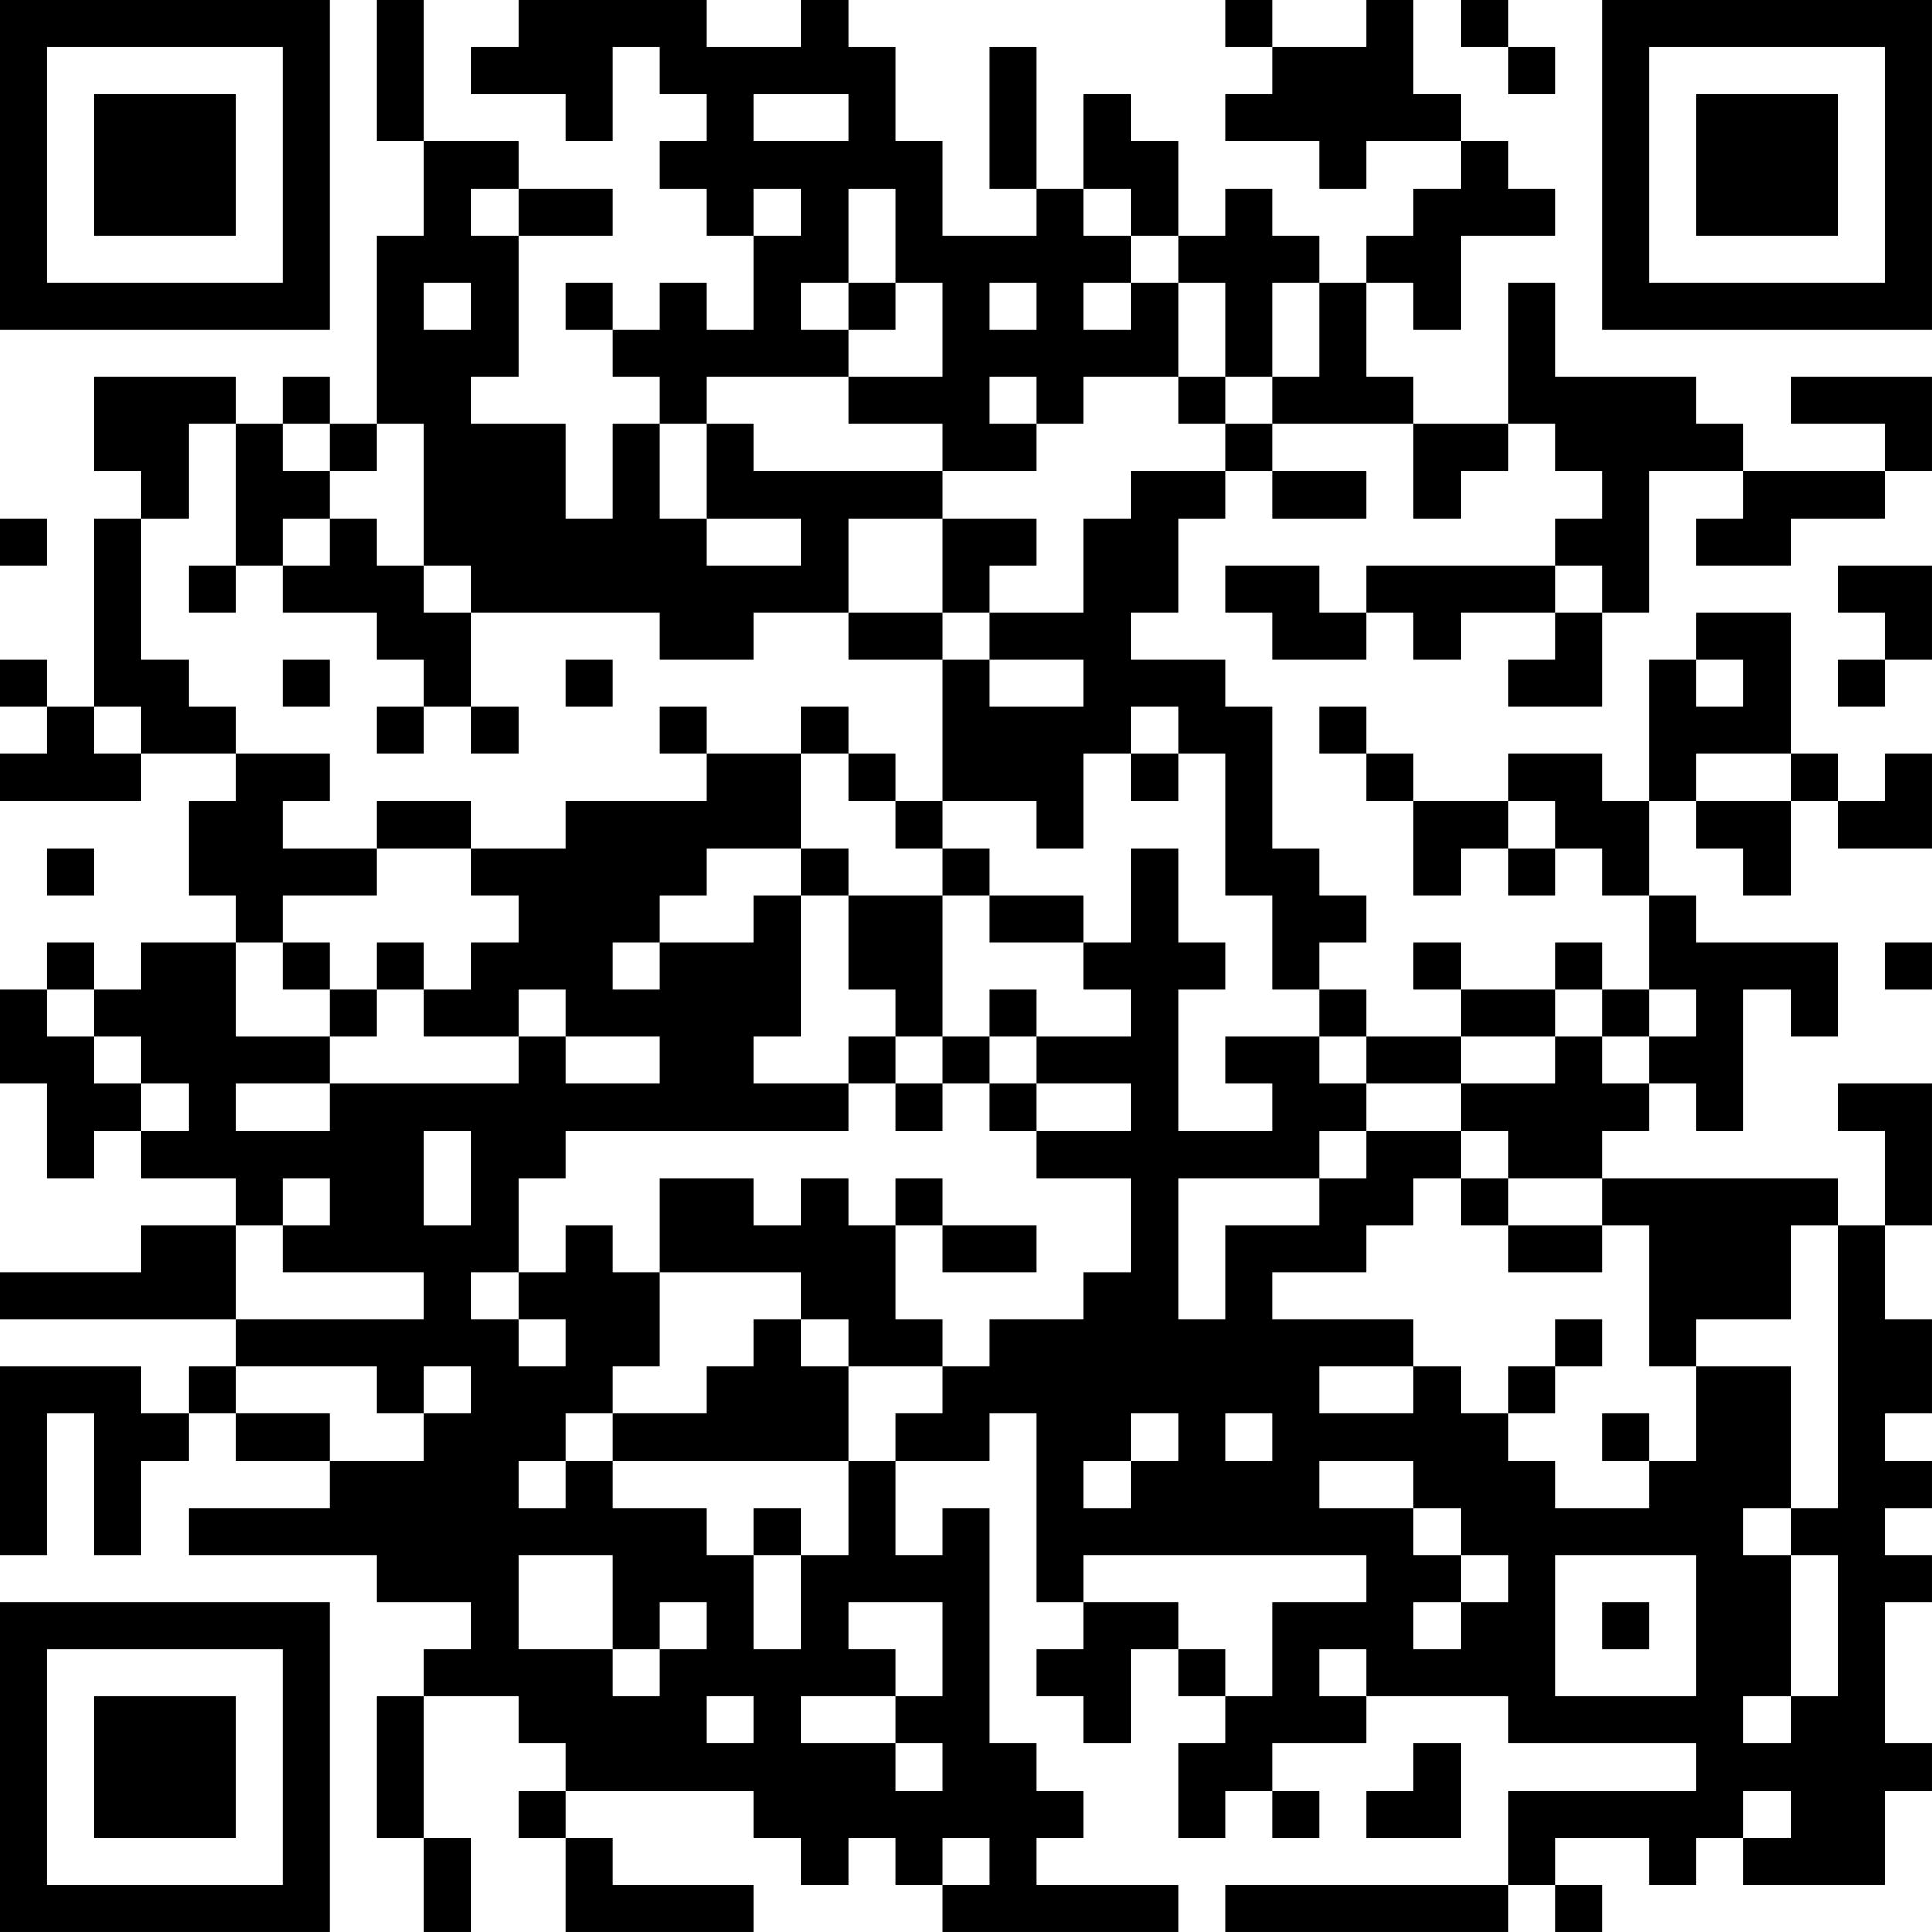 <?xml version="1.0" encoding="UTF-8"?>
<svg xmlns="http://www.w3.org/2000/svg" version="1.1" width="200" height="200" viewBox="0 0 200 200"><rect x="0" y="0" width="200" height="200" fill="#ffffff"/><g transform="scale(4.878)"><g transform="translate(0,0)"><path fill-rule="evenodd" d="M8 0L8 3L9 3L9 5L8 5L8 9L7 9L7 8L6 8L6 9L5 9L5 8L2 8L2 10L3 10L3 11L2 11L2 15L1 15L1 14L0 14L0 15L1 15L1 16L0 16L0 17L3 17L3 16L5 16L5 17L4 17L4 19L5 19L5 20L3 20L3 21L2 21L2 20L1 20L1 21L0 21L0 23L1 23L1 25L2 25L2 24L3 24L3 25L5 25L5 26L3 26L3 27L0 27L0 28L5 28L5 29L4 29L4 30L3 30L3 29L0 29L0 33L1 33L1 30L2 30L2 33L3 33L3 31L4 31L4 30L5 30L5 31L7 31L7 32L4 32L4 33L8 33L8 34L10 34L10 35L9 35L9 36L8 36L8 39L9 39L9 41L10 41L10 39L9 39L9 36L11 36L11 37L12 37L12 38L11 38L11 39L12 39L12 41L16 41L16 40L13 40L13 39L12 39L12 38L16 38L16 39L17 39L17 40L18 40L18 39L19 39L19 40L20 40L20 41L25 41L25 40L22 40L22 39L23 39L23 38L22 38L22 37L21 37L21 32L20 32L20 33L19 33L19 31L21 31L21 30L22 30L22 34L23 34L23 35L22 35L22 36L23 36L23 37L24 37L24 35L25 35L25 36L26 36L26 37L25 37L25 39L26 39L26 38L27 38L27 39L28 39L28 38L27 38L27 37L29 37L29 36L32 36L32 37L36 37L36 38L32 38L32 40L26 40L26 41L32 41L32 40L33 40L33 41L34 41L34 40L33 40L33 39L35 39L35 40L36 40L36 39L37 39L37 40L40 40L40 38L41 38L41 37L40 37L40 34L41 34L41 33L40 33L40 32L41 32L41 31L40 31L40 30L41 30L41 28L40 28L40 26L41 26L41 23L39 23L39 24L40 24L40 26L39 26L39 25L34 25L34 24L35 24L35 23L36 23L36 24L37 24L37 21L38 21L38 22L39 22L39 20L36 20L36 19L35 19L35 17L36 17L36 18L37 18L37 19L38 19L38 17L39 17L39 18L41 18L41 16L40 16L40 17L39 17L39 16L38 16L38 13L36 13L36 14L35 14L35 17L34 17L34 16L32 16L32 17L30 17L30 16L29 16L29 15L28 15L28 16L29 16L29 17L30 17L30 19L31 19L31 18L32 18L32 19L33 19L33 18L34 18L34 19L35 19L35 21L34 21L34 20L33 20L33 21L31 21L31 20L30 20L30 21L31 21L31 22L29 22L29 21L28 21L28 20L29 20L29 19L28 19L28 18L27 18L27 15L26 15L26 14L24 14L24 13L25 13L25 11L26 11L26 10L27 10L27 11L29 11L29 10L27 10L27 9L30 9L30 11L31 11L31 10L32 10L32 9L33 9L33 10L34 10L34 11L33 11L33 12L29 12L29 13L28 13L28 12L26 12L26 13L27 13L27 14L29 14L29 13L30 13L30 14L31 14L31 13L33 13L33 14L32 14L32 15L34 15L34 13L35 13L35 10L37 10L37 11L36 11L36 12L38 12L38 11L40 11L40 10L41 10L41 8L38 8L38 9L40 9L40 10L37 10L37 9L36 9L36 8L33 8L33 6L32 6L32 9L30 9L30 8L29 8L29 6L30 6L30 7L31 7L31 5L33 5L33 4L32 4L32 3L31 3L31 2L30 2L30 0L29 0L29 1L27 1L27 0L26 0L26 1L27 1L27 2L26 2L26 3L28 3L28 4L29 4L29 3L31 3L31 4L30 4L30 5L29 5L29 6L28 6L28 5L27 5L27 4L26 4L26 5L25 5L25 3L24 3L24 2L23 2L23 4L22 4L22 1L21 1L21 4L22 4L22 5L20 5L20 3L19 3L19 1L18 1L18 0L17 0L17 1L15 1L15 0L11 0L11 1L10 1L10 2L12 2L12 3L13 3L13 1L14 1L14 2L15 2L15 3L14 3L14 4L15 4L15 5L16 5L16 7L15 7L15 6L14 6L14 7L13 7L13 6L12 6L12 7L13 7L13 8L14 8L14 9L13 9L13 11L12 11L12 9L10 9L10 8L11 8L11 5L13 5L13 4L11 4L11 3L9 3L9 0ZM31 0L31 1L32 1L32 2L33 2L33 1L32 1L32 0ZM16 2L16 3L18 3L18 2ZM10 4L10 5L11 5L11 4ZM16 4L16 5L17 5L17 4ZM18 4L18 6L17 6L17 7L18 7L18 8L15 8L15 9L14 9L14 11L15 11L15 12L17 12L17 11L15 11L15 9L16 9L16 10L20 10L20 11L18 11L18 13L16 13L16 14L14 14L14 13L10 13L10 12L9 12L9 9L8 9L8 10L7 10L7 9L6 9L6 10L7 10L7 11L6 11L6 12L5 12L5 9L4 9L4 11L3 11L3 14L4 14L4 15L5 15L5 16L7 16L7 17L6 17L6 18L8 18L8 19L6 19L6 20L5 20L5 22L7 22L7 23L5 23L5 24L7 24L7 23L11 23L11 22L12 22L12 23L14 23L14 22L12 22L12 21L11 21L11 22L9 22L9 21L10 21L10 20L11 20L11 19L10 19L10 18L12 18L12 17L15 17L15 16L17 16L17 18L15 18L15 19L14 19L14 20L13 20L13 21L14 21L14 20L16 20L16 19L17 19L17 22L16 22L16 23L18 23L18 24L12 24L12 25L11 25L11 27L10 27L10 28L11 28L11 29L12 29L12 28L11 28L11 27L12 27L12 26L13 26L13 27L14 27L14 29L13 29L13 30L12 30L12 31L11 31L11 32L12 32L12 31L13 31L13 32L15 32L15 33L16 33L16 35L17 35L17 33L18 33L18 31L19 31L19 30L20 30L20 29L21 29L21 28L23 28L23 27L24 27L24 25L22 25L22 24L24 24L24 23L22 23L22 22L24 22L24 21L23 21L23 20L24 20L24 18L25 18L25 20L26 20L26 21L25 21L25 24L27 24L27 23L26 23L26 22L28 22L28 23L29 23L29 24L28 24L28 25L25 25L25 28L26 28L26 26L28 26L28 25L29 25L29 24L31 24L31 25L30 25L30 26L29 26L29 27L27 27L27 28L30 28L30 29L28 29L28 30L30 30L30 29L31 29L31 30L32 30L32 31L33 31L33 32L35 32L35 31L36 31L36 29L38 29L38 32L37 32L37 33L38 33L38 36L37 36L37 37L38 37L38 36L39 36L39 33L38 33L38 32L39 32L39 26L38 26L38 28L36 28L36 29L35 29L35 26L34 26L34 25L32 25L32 24L31 24L31 23L33 23L33 22L34 22L34 23L35 23L35 22L36 22L36 21L35 21L35 22L34 22L34 21L33 21L33 22L31 22L31 23L29 23L29 22L28 22L28 21L27 21L27 19L26 19L26 16L25 16L25 15L24 15L24 16L23 16L23 18L22 18L22 17L20 17L20 14L21 14L21 15L23 15L23 14L21 14L21 13L23 13L23 11L24 11L24 10L26 10L26 9L27 9L27 8L28 8L28 6L27 6L27 8L26 8L26 6L25 6L25 5L24 5L24 4L23 4L23 5L24 5L24 6L23 6L23 7L24 7L24 6L25 6L25 8L23 8L23 9L22 9L22 8L21 8L21 9L22 9L22 10L20 10L20 9L18 9L18 8L20 8L20 6L19 6L19 4ZM9 6L9 7L10 7L10 6ZM18 6L18 7L19 7L19 6ZM21 6L21 7L22 7L22 6ZM25 8L25 9L26 9L26 8ZM0 11L0 12L1 12L1 11ZM7 11L7 12L6 12L6 13L8 13L8 14L9 14L9 15L8 15L8 16L9 16L9 15L10 15L10 16L11 16L11 15L10 15L10 13L9 13L9 12L8 12L8 11ZM20 11L20 13L18 13L18 14L20 14L20 13L21 13L21 12L22 12L22 11ZM4 12L4 13L5 13L5 12ZM33 12L33 13L34 13L34 12ZM39 12L39 13L40 13L40 14L39 14L39 15L40 15L40 14L41 14L41 12ZM6 14L6 15L7 15L7 14ZM12 14L12 15L13 15L13 14ZM36 14L36 15L37 15L37 14ZM2 15L2 16L3 16L3 15ZM14 15L14 16L15 16L15 15ZM17 15L17 16L18 16L18 17L19 17L19 18L20 18L20 19L18 19L18 18L17 18L17 19L18 19L18 21L19 21L19 22L18 22L18 23L19 23L19 24L20 24L20 23L21 23L21 24L22 24L22 23L21 23L21 22L22 22L22 21L21 21L21 22L20 22L20 19L21 19L21 20L23 20L23 19L21 19L21 18L20 18L20 17L19 17L19 16L18 16L18 15ZM24 16L24 17L25 17L25 16ZM36 16L36 17L38 17L38 16ZM8 17L8 18L10 18L10 17ZM32 17L32 18L33 18L33 17ZM1 18L1 19L2 19L2 18ZM6 20L6 21L7 21L7 22L8 22L8 21L9 21L9 20L8 20L8 21L7 21L7 20ZM40 20L40 21L41 21L41 20ZM1 21L1 22L2 22L2 23L3 23L3 24L4 24L4 23L3 23L3 22L2 22L2 21ZM19 22L19 23L20 23L20 22ZM9 24L9 26L10 26L10 24ZM6 25L6 26L5 26L5 28L9 28L9 27L6 27L6 26L7 26L7 25ZM14 25L14 27L17 27L17 28L16 28L16 29L15 29L15 30L13 30L13 31L18 31L18 29L20 29L20 28L19 28L19 26L20 26L20 27L22 27L22 26L20 26L20 25L19 25L19 26L18 26L18 25L17 25L17 26L16 26L16 25ZM31 25L31 26L32 26L32 27L34 27L34 26L32 26L32 25ZM17 28L17 29L18 29L18 28ZM33 28L33 29L32 29L32 30L33 30L33 29L34 29L34 28ZM5 29L5 30L7 30L7 31L9 31L9 30L10 30L10 29L9 29L9 30L8 30L8 29ZM24 30L24 31L23 31L23 32L24 32L24 31L25 31L25 30ZM26 30L26 31L27 31L27 30ZM34 30L34 31L35 31L35 30ZM28 31L28 32L30 32L30 33L31 33L31 34L30 34L30 35L31 35L31 34L32 34L32 33L31 33L31 32L30 32L30 31ZM16 32L16 33L17 33L17 32ZM11 33L11 35L13 35L13 36L14 36L14 35L15 35L15 34L14 34L14 35L13 35L13 33ZM23 33L23 34L25 34L25 35L26 35L26 36L27 36L27 34L29 34L29 33ZM33 33L33 36L36 36L36 33ZM18 34L18 35L19 35L19 36L17 36L17 37L19 37L19 38L20 38L20 37L19 37L19 36L20 36L20 34ZM34 34L34 35L35 35L35 34ZM28 35L28 36L29 36L29 35ZM15 36L15 37L16 37L16 36ZM30 37L30 38L29 38L29 39L31 39L31 37ZM37 38L37 39L38 39L38 38ZM20 39L20 40L21 40L21 39ZM0 0L0 7L7 7L7 0ZM1 1L1 6L6 6L6 1ZM2 2L2 5L5 5L5 2ZM34 0L34 7L41 7L41 0ZM35 1L35 6L40 6L40 1ZM36 2L36 5L39 5L39 2ZM0 34L0 41L7 41L7 34ZM1 35L1 40L6 40L6 35ZM2 36L2 39L5 39L5 36Z" fill="#000000"/></g></g></svg>
